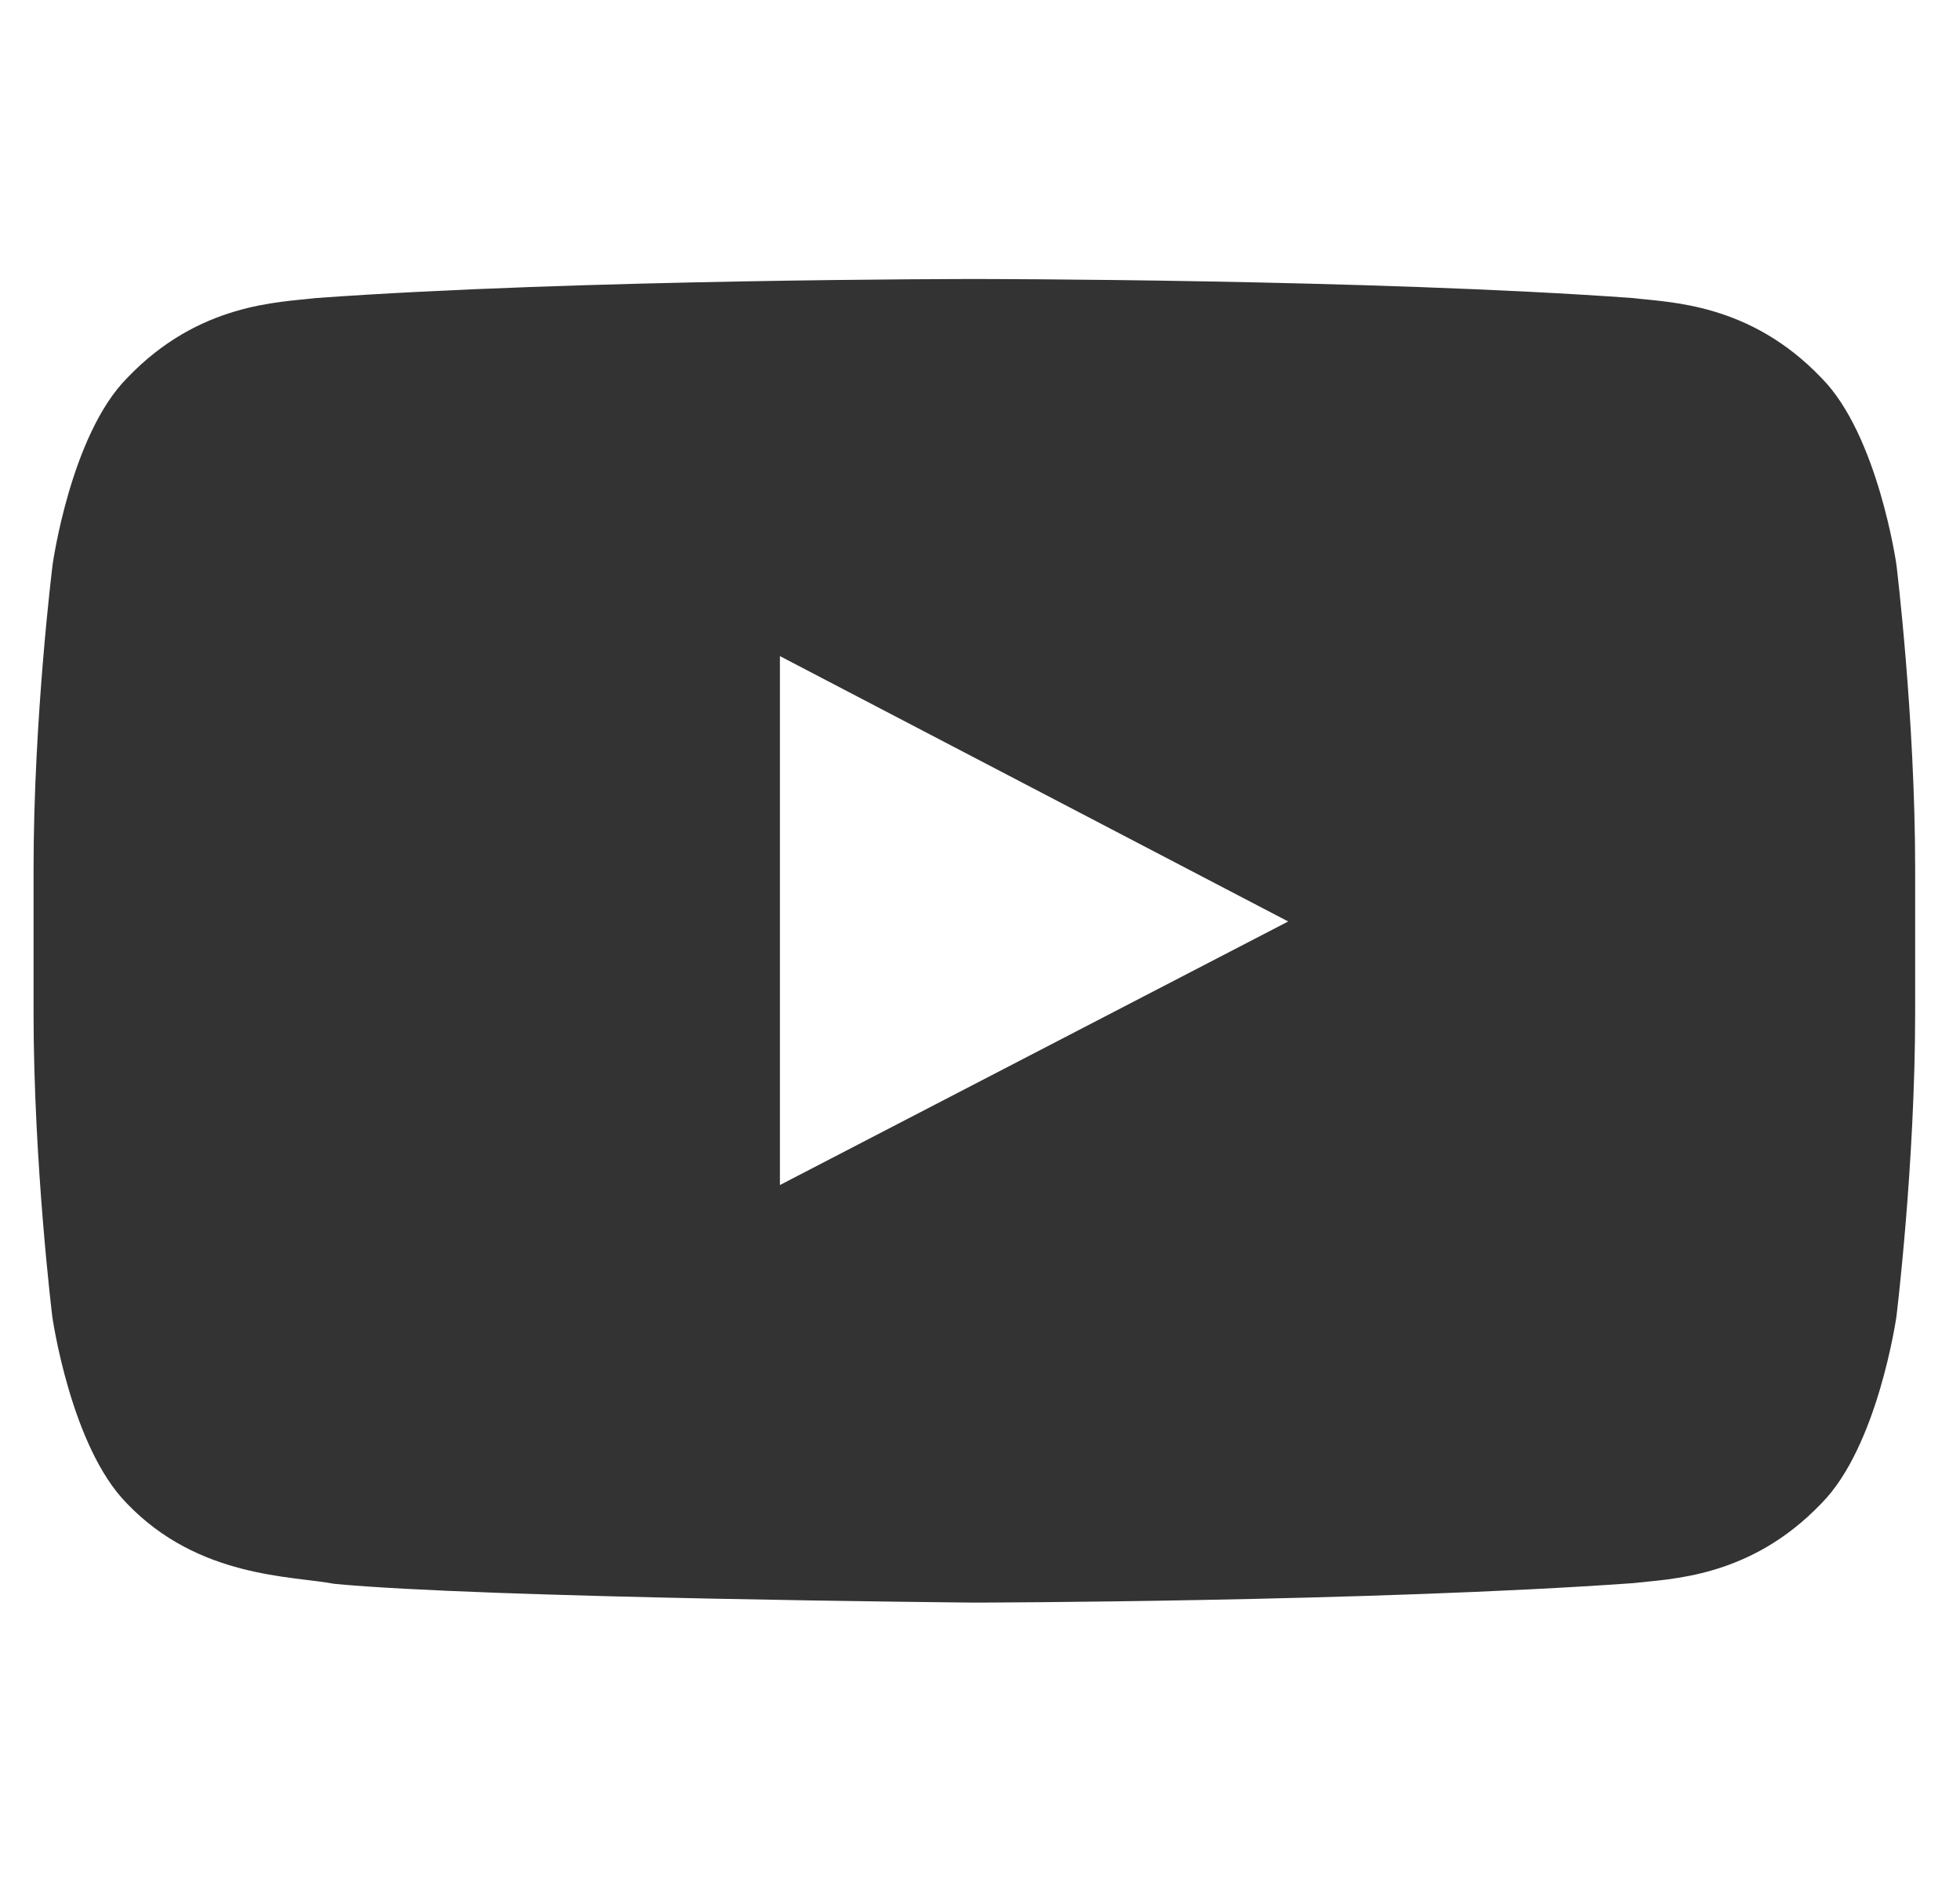<svg width="25" height="24" viewBox="0 0 25 24" fill="none" xmlns="http://www.w3.org/2000/svg">
<g clip-path="url(#clip0_3500_6471)">
<path d="M24.189 7.2C24.189 7.2 23.954 5.545 23.232 4.819C22.318 3.862 21.297 3.858 20.828 3.801C17.471 3.558 12.432 3.558 12.432 3.558H12.423C12.423 3.558 7.384 3.558 4.028 3.801C3.559 3.858 2.537 3.862 1.623 4.819C0.901 5.545 0.671 7.2 0.671 7.2C0.671 7.2 0.428 9.145 0.428 11.086V12.905C0.428 14.845 0.667 16.79 0.667 16.79C0.667 16.79 0.901 18.445 1.618 19.172C2.532 20.128 3.732 20.095 4.267 20.198C6.189 20.381 12.428 20.437 12.428 20.437C12.428 20.437 17.471 20.428 20.828 20.189C21.297 20.133 22.318 20.128 23.232 19.172C23.954 18.445 24.189 16.79 24.189 16.79C24.189 16.79 24.428 14.85 24.428 12.905V11.086C24.428 9.145 24.189 7.2 24.189 7.2ZM9.948 15.112V8.367L16.431 11.751L9.948 15.112Z" fill="#333333"/>
</g>
<defs>
<clipPath id="clip0_3500_6471">
<rect width="24" height="24" fill="white" transform="translate(0.428)"/>
</clipPath>
</defs>
</svg>
